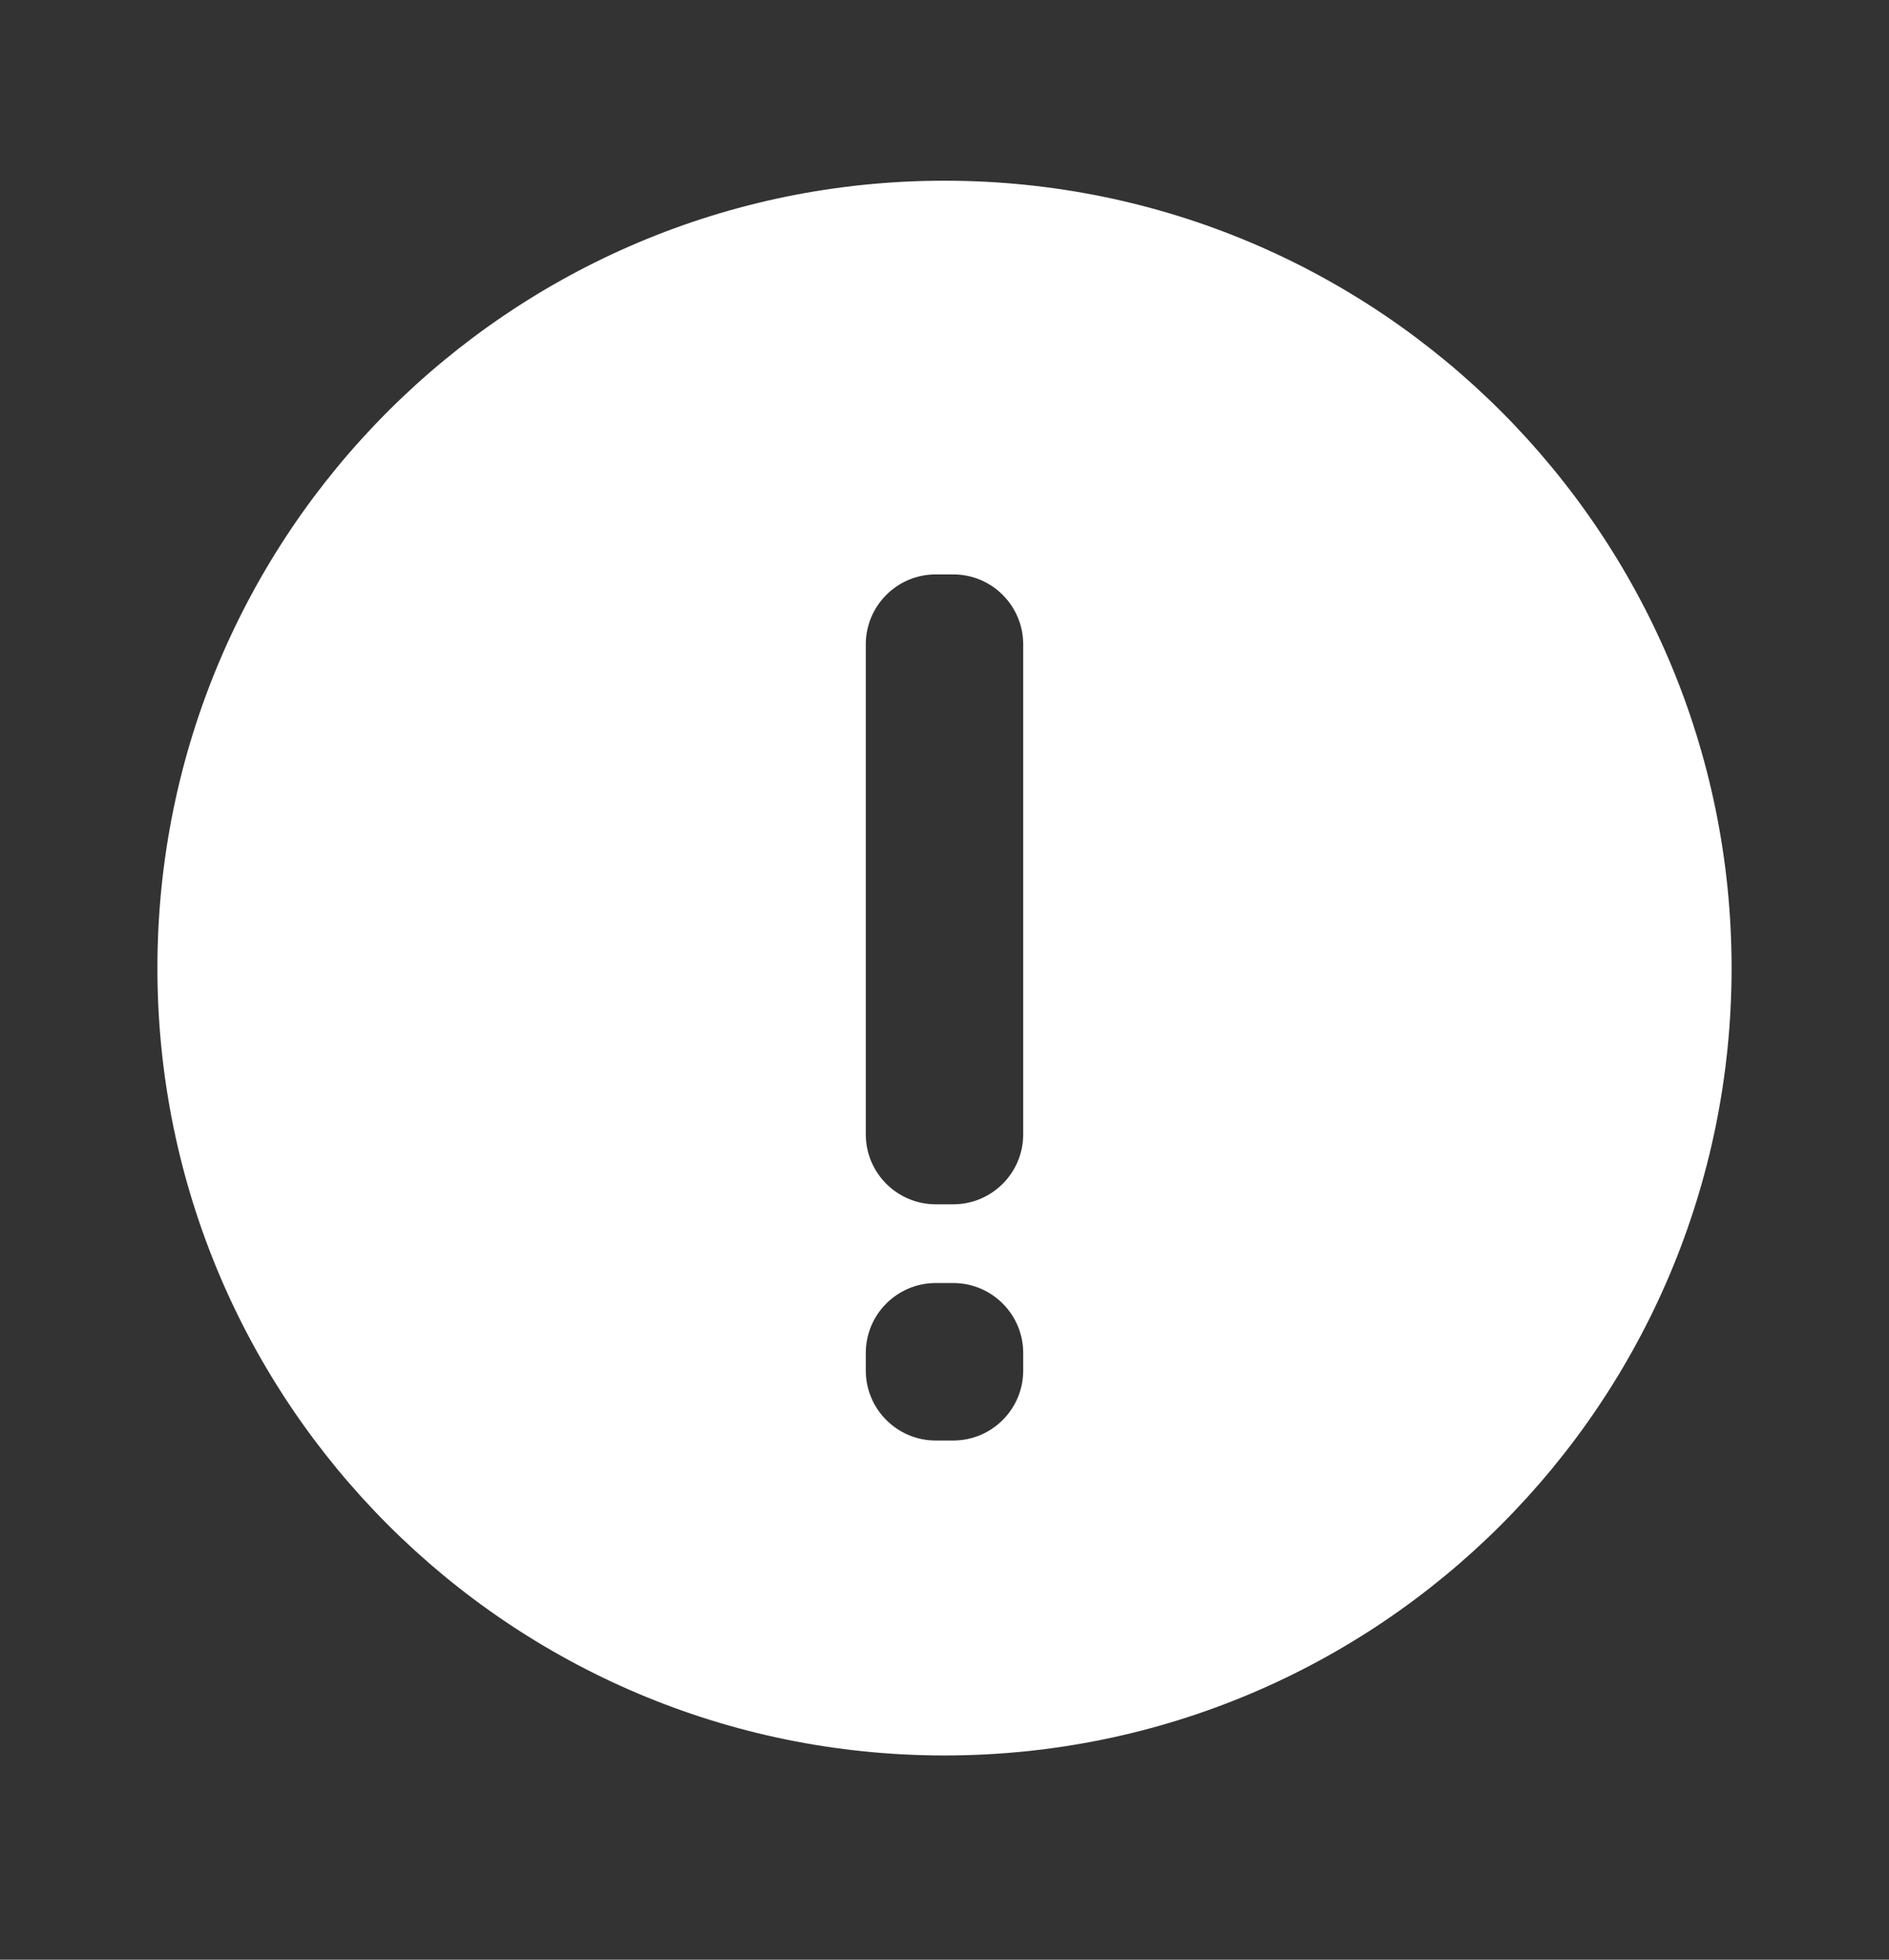 <svg width="27" height="28" viewBox="0 0 27 28" fill="none" xmlns="http://www.w3.org/2000/svg">
<rect x="0" y="0" width="27" height="28" fill="#333333" stroke="none"/>
<path fill-rule="evenodd" clip-rule="evenodd" d="M13.5 25.082C19.713 25.082 24.75 20.045 24.75 13.832C24.75 7.619 19.713 2.582 13.5 2.582C7.287 2.582 2.25 7.619 2.25 13.832C2.25 20.045 7.287 25.082 13.5 25.082ZM12.375 9.207C12.375 8.655 12.823 8.207 13.375 8.207H13.625C14.177 8.207 14.625 8.655 14.625 9.207V16.207C14.625 16.759 14.177 17.207 13.625 17.207H13.375C12.823 17.207 12.375 16.759 12.375 16.207V9.207ZM13.375 18.332C12.823 18.332 12.375 18.78 12.375 19.332V19.582C12.375 20.134 12.823 20.582 13.375 20.582H13.625C14.177 20.582 14.625 20.134 14.625 19.582V19.332C14.625 18.78 14.177 18.332 13.625 18.332H13.375Z" fill="white"/>
</svg>
